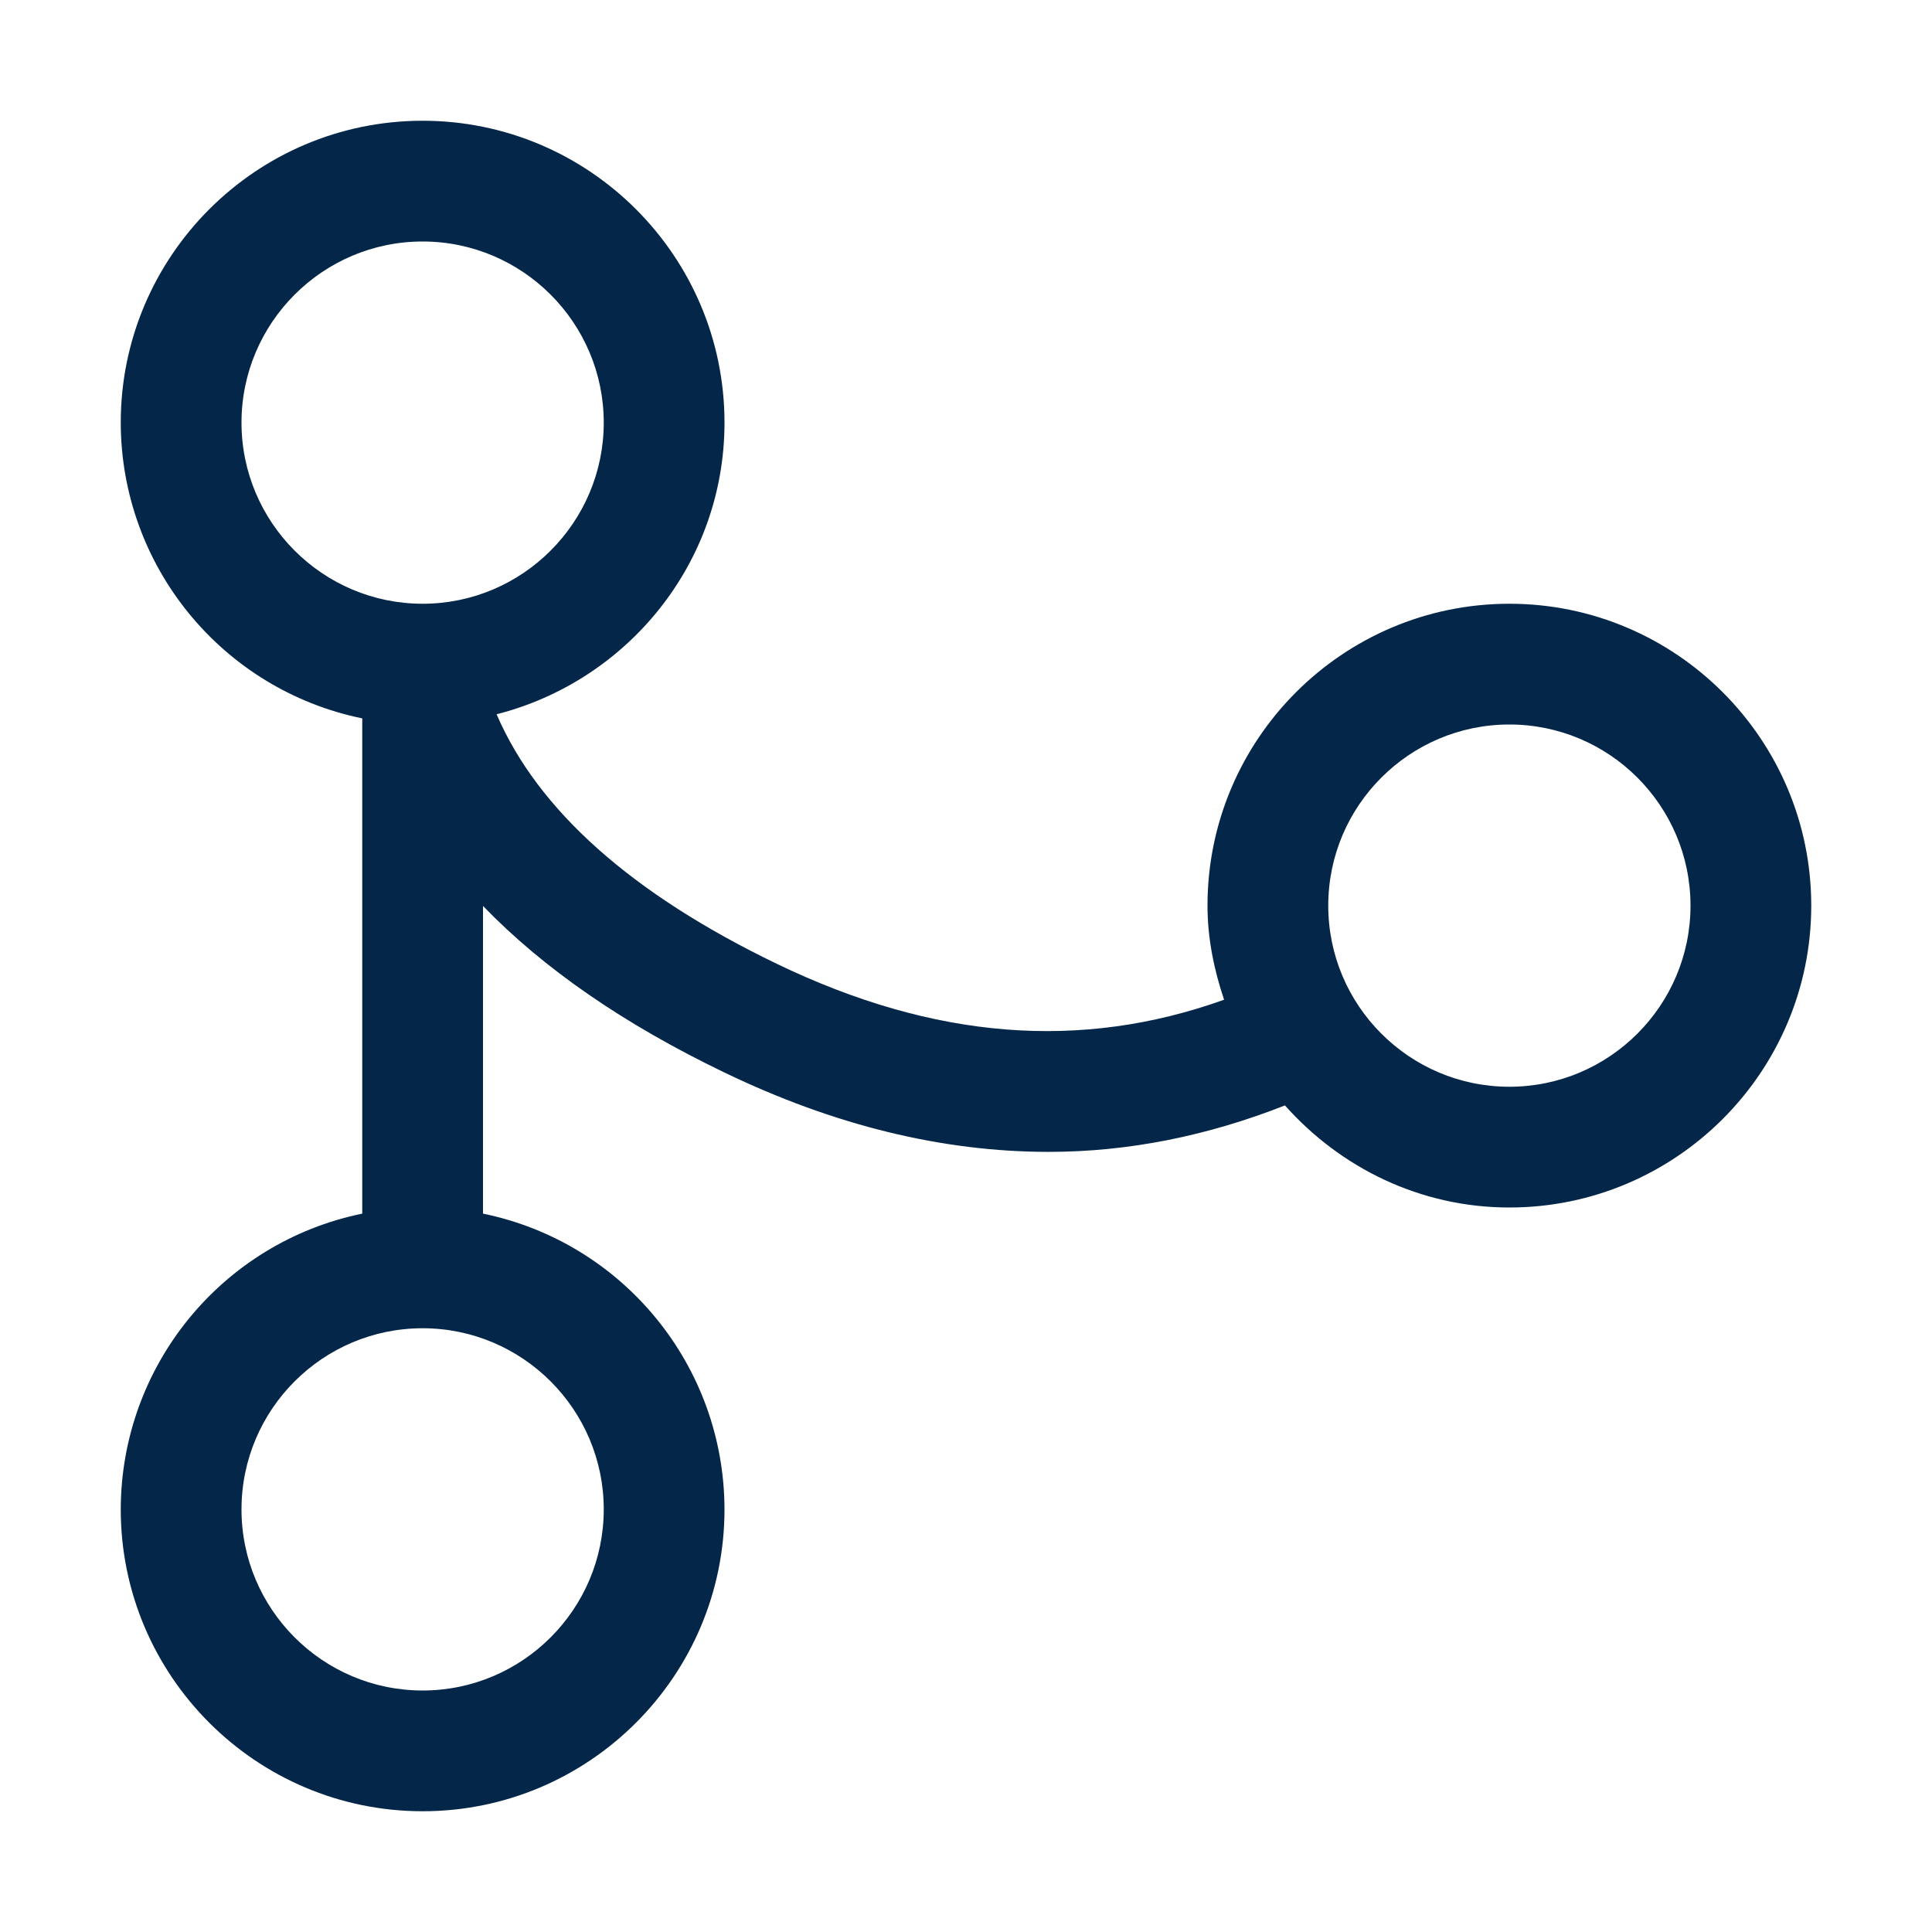<?xml version="1.0" encoding="UTF-8"?>
<svg width="24px" height="24px" viewBox="0 0 24 24" version="1.1" xmlns="http://www.w3.org/2000/svg" xmlns:xlink="http://www.w3.org/1999/xlink">
    <title>workflow备份 2</title>
    <g id="页面-1" stroke="none" stroke-width="1" fill="none" fill-rule="evenodd">
        <g id="建木自动化-首页" transform="translate(-760, -459)" fill-rule="nonzero">
            <g id="workflow备份-2" transform="translate(760, 459)">
                <rect id="矩形" fill="#000000" opacity="0" x="0" y="0" width="24" height="24"></rect>
                <path d="M18.75,7.5 C16.682,7.5 15,9.182 15,11.25 C15,11.66 15.082,12.049 15.206,12.419 C13.428,13.056 11.605,12.915 9.65,11.973 C7.847,11.104 6.681,10.063 6.169,8.873 C7.791,8.46 9,6.999 9,5.25 C9,3.182 7.318,1.5 5.25,1.5 C3.182,1.5 1.5,3.182 1.5,5.25 C1.503,7.031 2.755,8.565 4.5,8.924 L4.5,15.076 C2.755,15.435 1.503,16.969 1.5,18.75 C1.5,20.818 3.182,22.5 5.25,22.5 C7.318,22.5 9,20.818 9,18.75 C8.997,16.969 7.745,15.435 6,15.076 L6,11.254 C6.748,12.029 7.749,12.722 8.999,13.323 C10.364,13.981 11.71,14.309 13.027,14.309 C14.024,14.309 15.003,14.109 15.962,13.732 C16.649,14.504 17.639,15 18.75,15 C20.818,15 22.5,13.318 22.5,11.25 C22.5,9.182 20.818,7.5 18.75,7.5 Z M3,5.25 C3,4.01 4.01,3 5.25,3 C6.49,3 7.5,4.01 7.5,5.25 C7.5,6.49 6.49,7.5 5.25,7.5 C4.01,7.5 3,6.49 3,5.25 Z M7.5,18.75 C7.5,19.991 6.49,21 5.25,21 C4.01,21 3,19.991 3,18.75 C3,17.509 4.01,16.5 5.25,16.5 C6.49,16.5 7.5,17.509 7.5,18.75 Z M18.75,13.5 C17.509,13.5 16.5,12.491 16.5,11.25 C16.5,10.009 17.509,9 18.75,9 C19.991,9 21,10.009 21,11.25 C21,12.491 19.991,13.5 18.75,13.5 Z" id="形状" fill="#042749"></path>
            </g>
        </g>
    </g>
</svg>